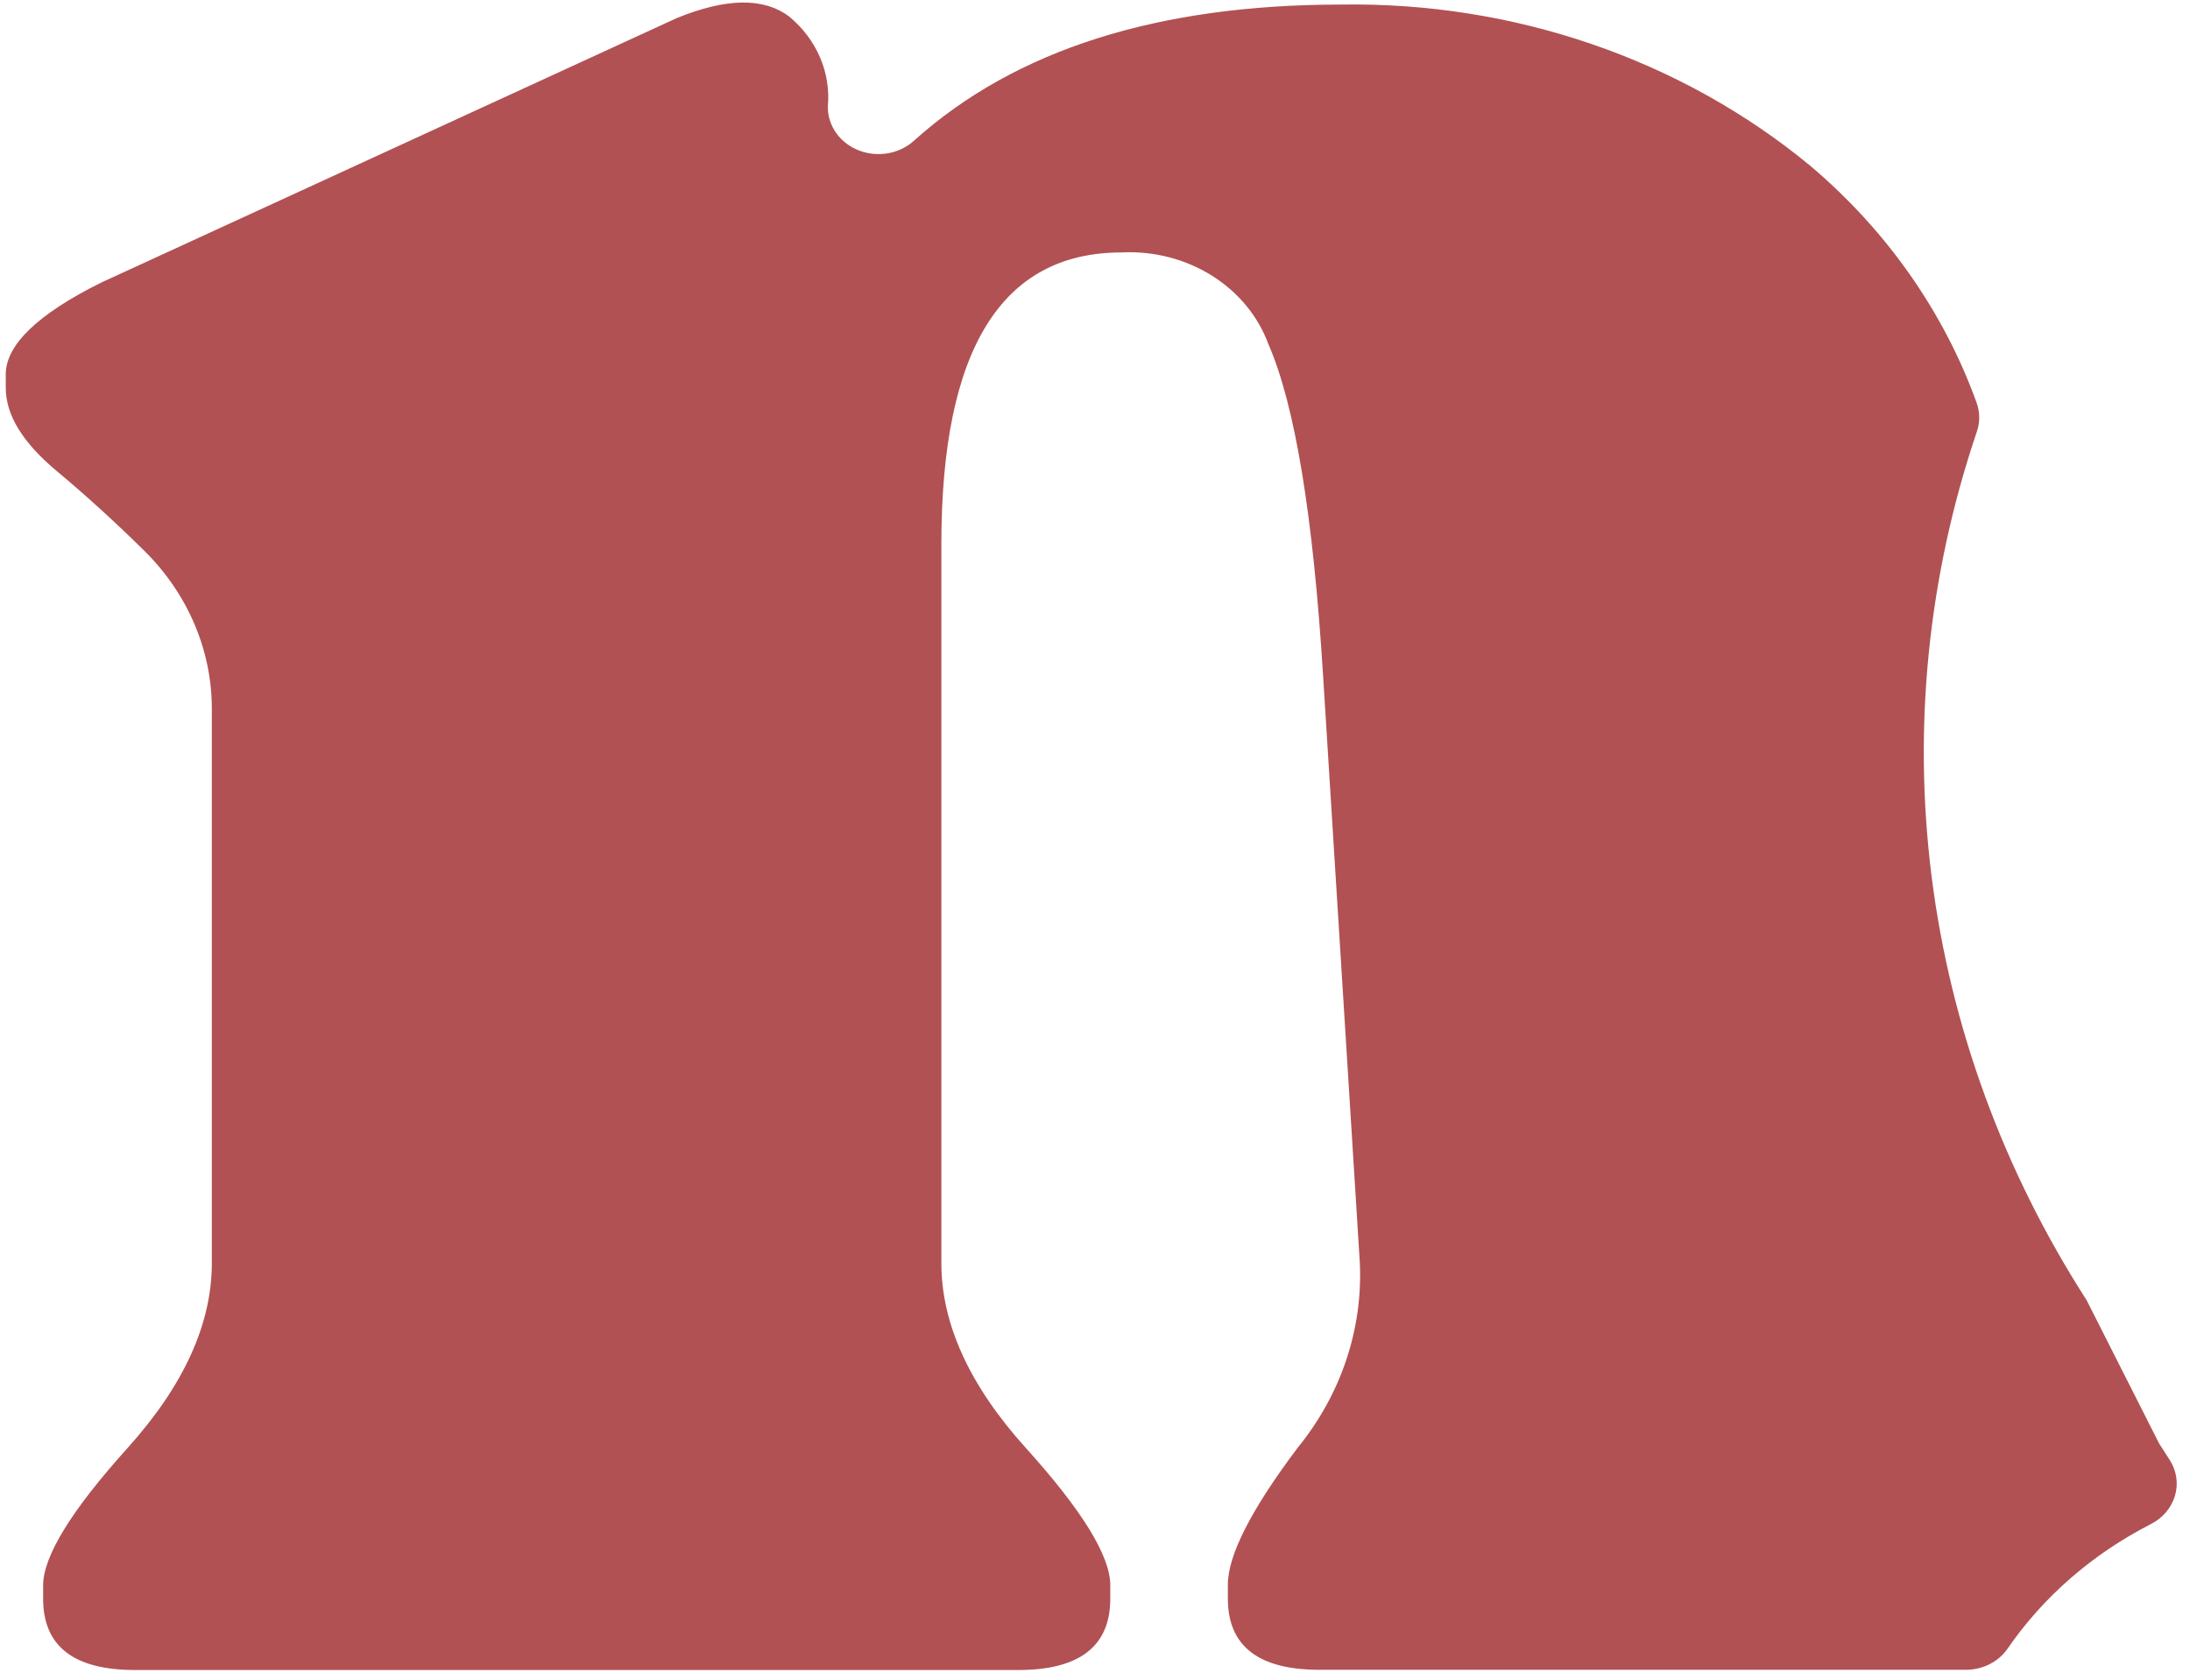 <svg width="116" height="89" viewBox="0 0 116 89" fill="none" xmlns="http://www.w3.org/2000/svg">
<path d="M110.526 68.879C106.12 62.026 103.324 54.392 102.319 46.473C101.314 38.555 102.122 30.529 104.692 22.919C104.883 22.4 104.883 21.837 104.692 21.319C102.957 16.516 99.927 12.202 95.888 8.783C89.061 3.145 80.188 0.095 71.037 0.242C61.327 0.242 53.799 2.633 48.454 7.415C48.082 7.767 47.605 8.009 47.084 8.11C46.563 8.211 46.021 8.167 45.528 7.982C45.034 7.798 44.611 7.482 44.312 7.074C44.013 6.666 43.852 6.186 43.849 5.693V5.638C43.93 4.753 43.788 3.863 43.434 3.038C43.08 2.213 42.524 1.475 41.809 0.882C40.449 -0.144 38.469 -0.111 35.844 0.959L5.351 14.973C1.975 16.651 0.305 18.284 0.305 19.829V20.546C0.305 21.981 1.199 23.448 3.013 24.96C4.548 26.24 6.091 27.645 7.642 29.175C9.934 31.437 11.213 34.418 11.22 37.518V66.915C11.22 70.137 9.733 73.4 6.759 76.703C3.784 80.006 2.293 82.43 2.285 83.975V84.692C2.285 87.208 3.907 88.466 7.152 88.466H53.942C57.175 88.466 58.809 87.208 58.809 84.692V83.975C58.809 82.419 57.306 79.991 54.336 76.703C51.365 73.414 49.862 70.137 49.862 66.915V28.822C49.862 18.523 53.043 13.373 59.406 13.373C61.097 13.287 62.773 13.715 64.177 14.592C65.582 15.468 66.638 16.746 67.184 18.229C68.592 21.451 69.558 27.314 70.083 35.819L72.028 66.904C72.19 70.421 71.026 73.881 68.735 76.692C66.262 79.98 65.029 82.404 65.037 83.964V84.681C65.037 87.197 66.655 88.455 69.892 88.455H104.096C104.538 88.46 104.974 88.361 105.364 88.168C105.754 87.975 106.085 87.694 106.326 87.351C108.222 84.588 110.84 82.311 113.938 80.731C114.247 80.571 114.518 80.356 114.736 80.099C114.953 79.841 115.113 79.546 115.205 79.23C115.298 78.914 115.321 78.584 115.273 78.26C115.225 77.936 115.108 77.624 114.928 77.343L114.367 76.471" fill="#B15153"/>
</svg>
